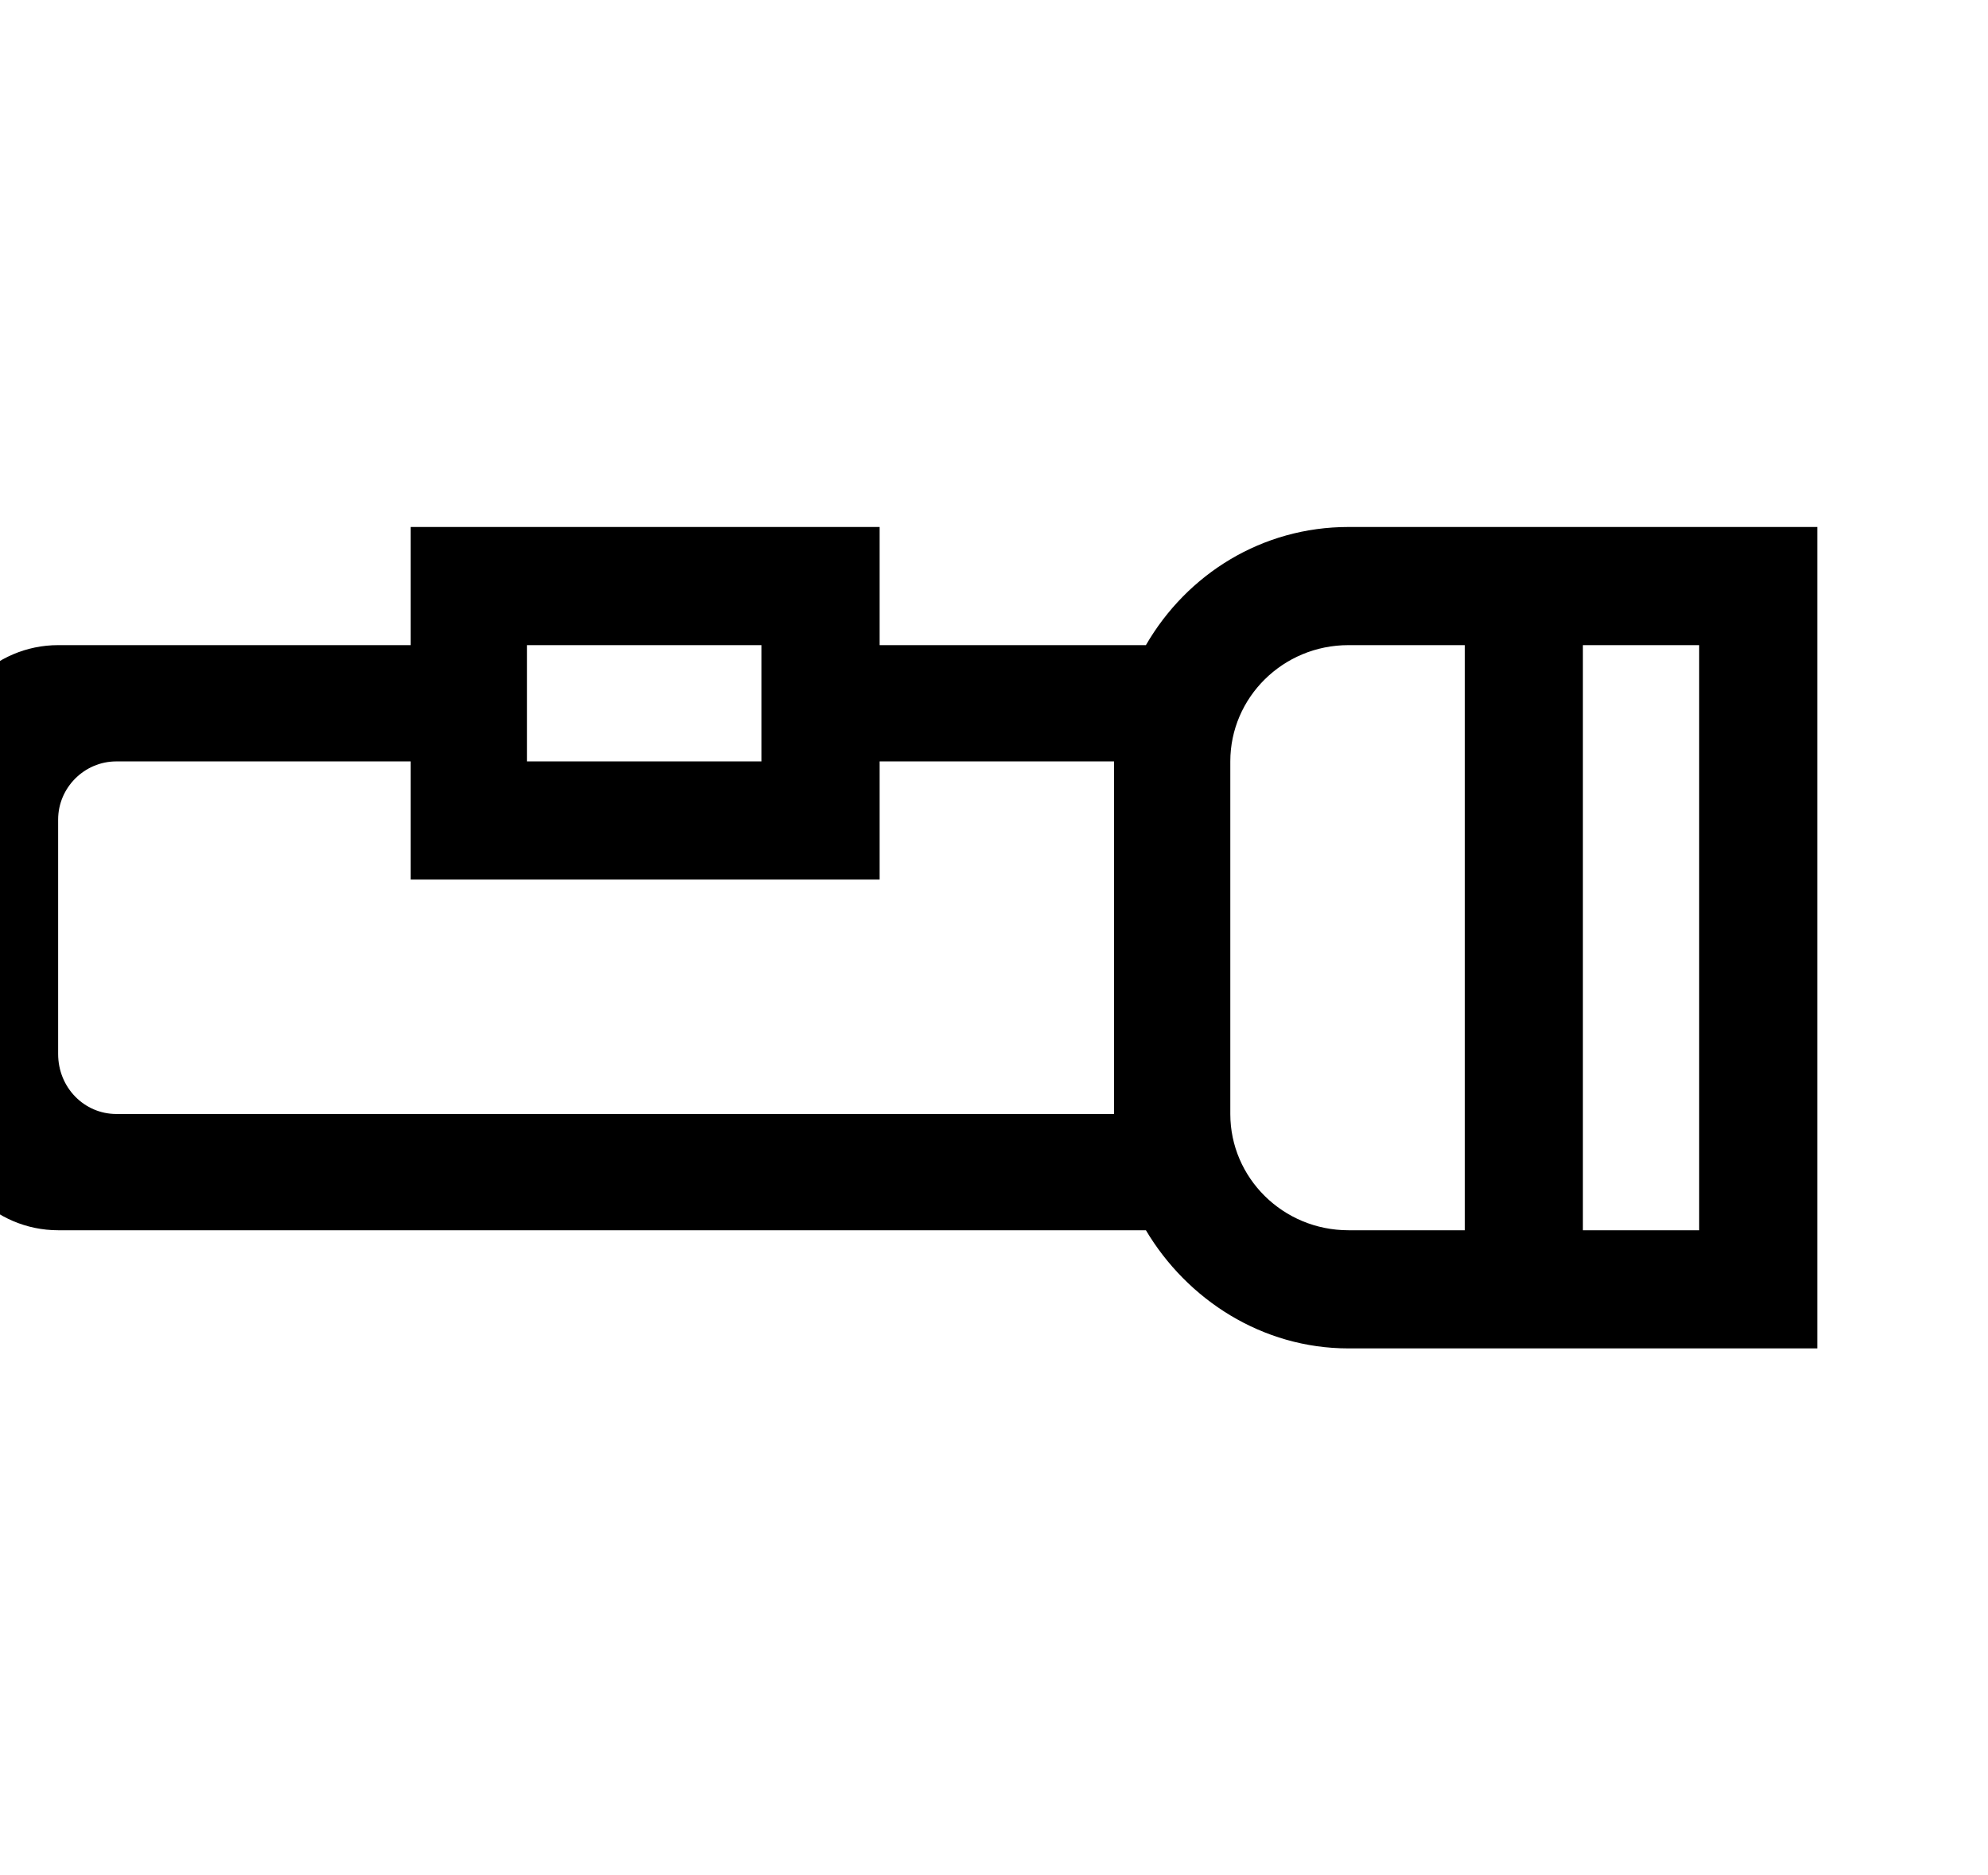 <?xml version="1.0" encoding="utf-8"?>
<!-- Generated by IcoMoon.io -->
<!DOCTYPE svg PUBLIC "-//W3C//DTD SVG 1.1//EN" "http://www.w3.org/Graphics/SVG/1.1/DTD/svg11.dtd">
<svg version="1.1" xmlns="http://www.w3.org/2000/svg" xmlns:xlink="http://www.w3.org/1999/xlink" width="106" height="100" viewBox="0 0 106 100">
<path d="M84.4 28.1h-12.5c-4.6 0-8.6 2.5-10.8 6.3h-14.2v-6.3h-25v6.3h-18.8c-3.4 0-6.2 2.8-6.2 6.2v18.8c0 3.4 2.8 6.2 6.2 6.2h58c2.2 3.7 6.2 6.3 10.8 6.3h25v-43.8h-12.5zM28.1 34.4h12.5v6.2h-12.5v-6.2zM59.4 59.4h-53.2c-1.7 0-3.1-1.4-3.1-3.2v-12.5c0-1.7 1.4-3.1 3.1-3.1h15.7v6.3h25v-6.3h12.5v18.8zM78.1 65.6h-6.2c-3.5 0-6.3-2.8-6.3-6.2v-18.8c0-3.4 2.8-6.2 6.3-6.2h6.2v31.2zM90.6 65.6h-6.2v-31.2h6.2v31.2z"></path>
</svg>
